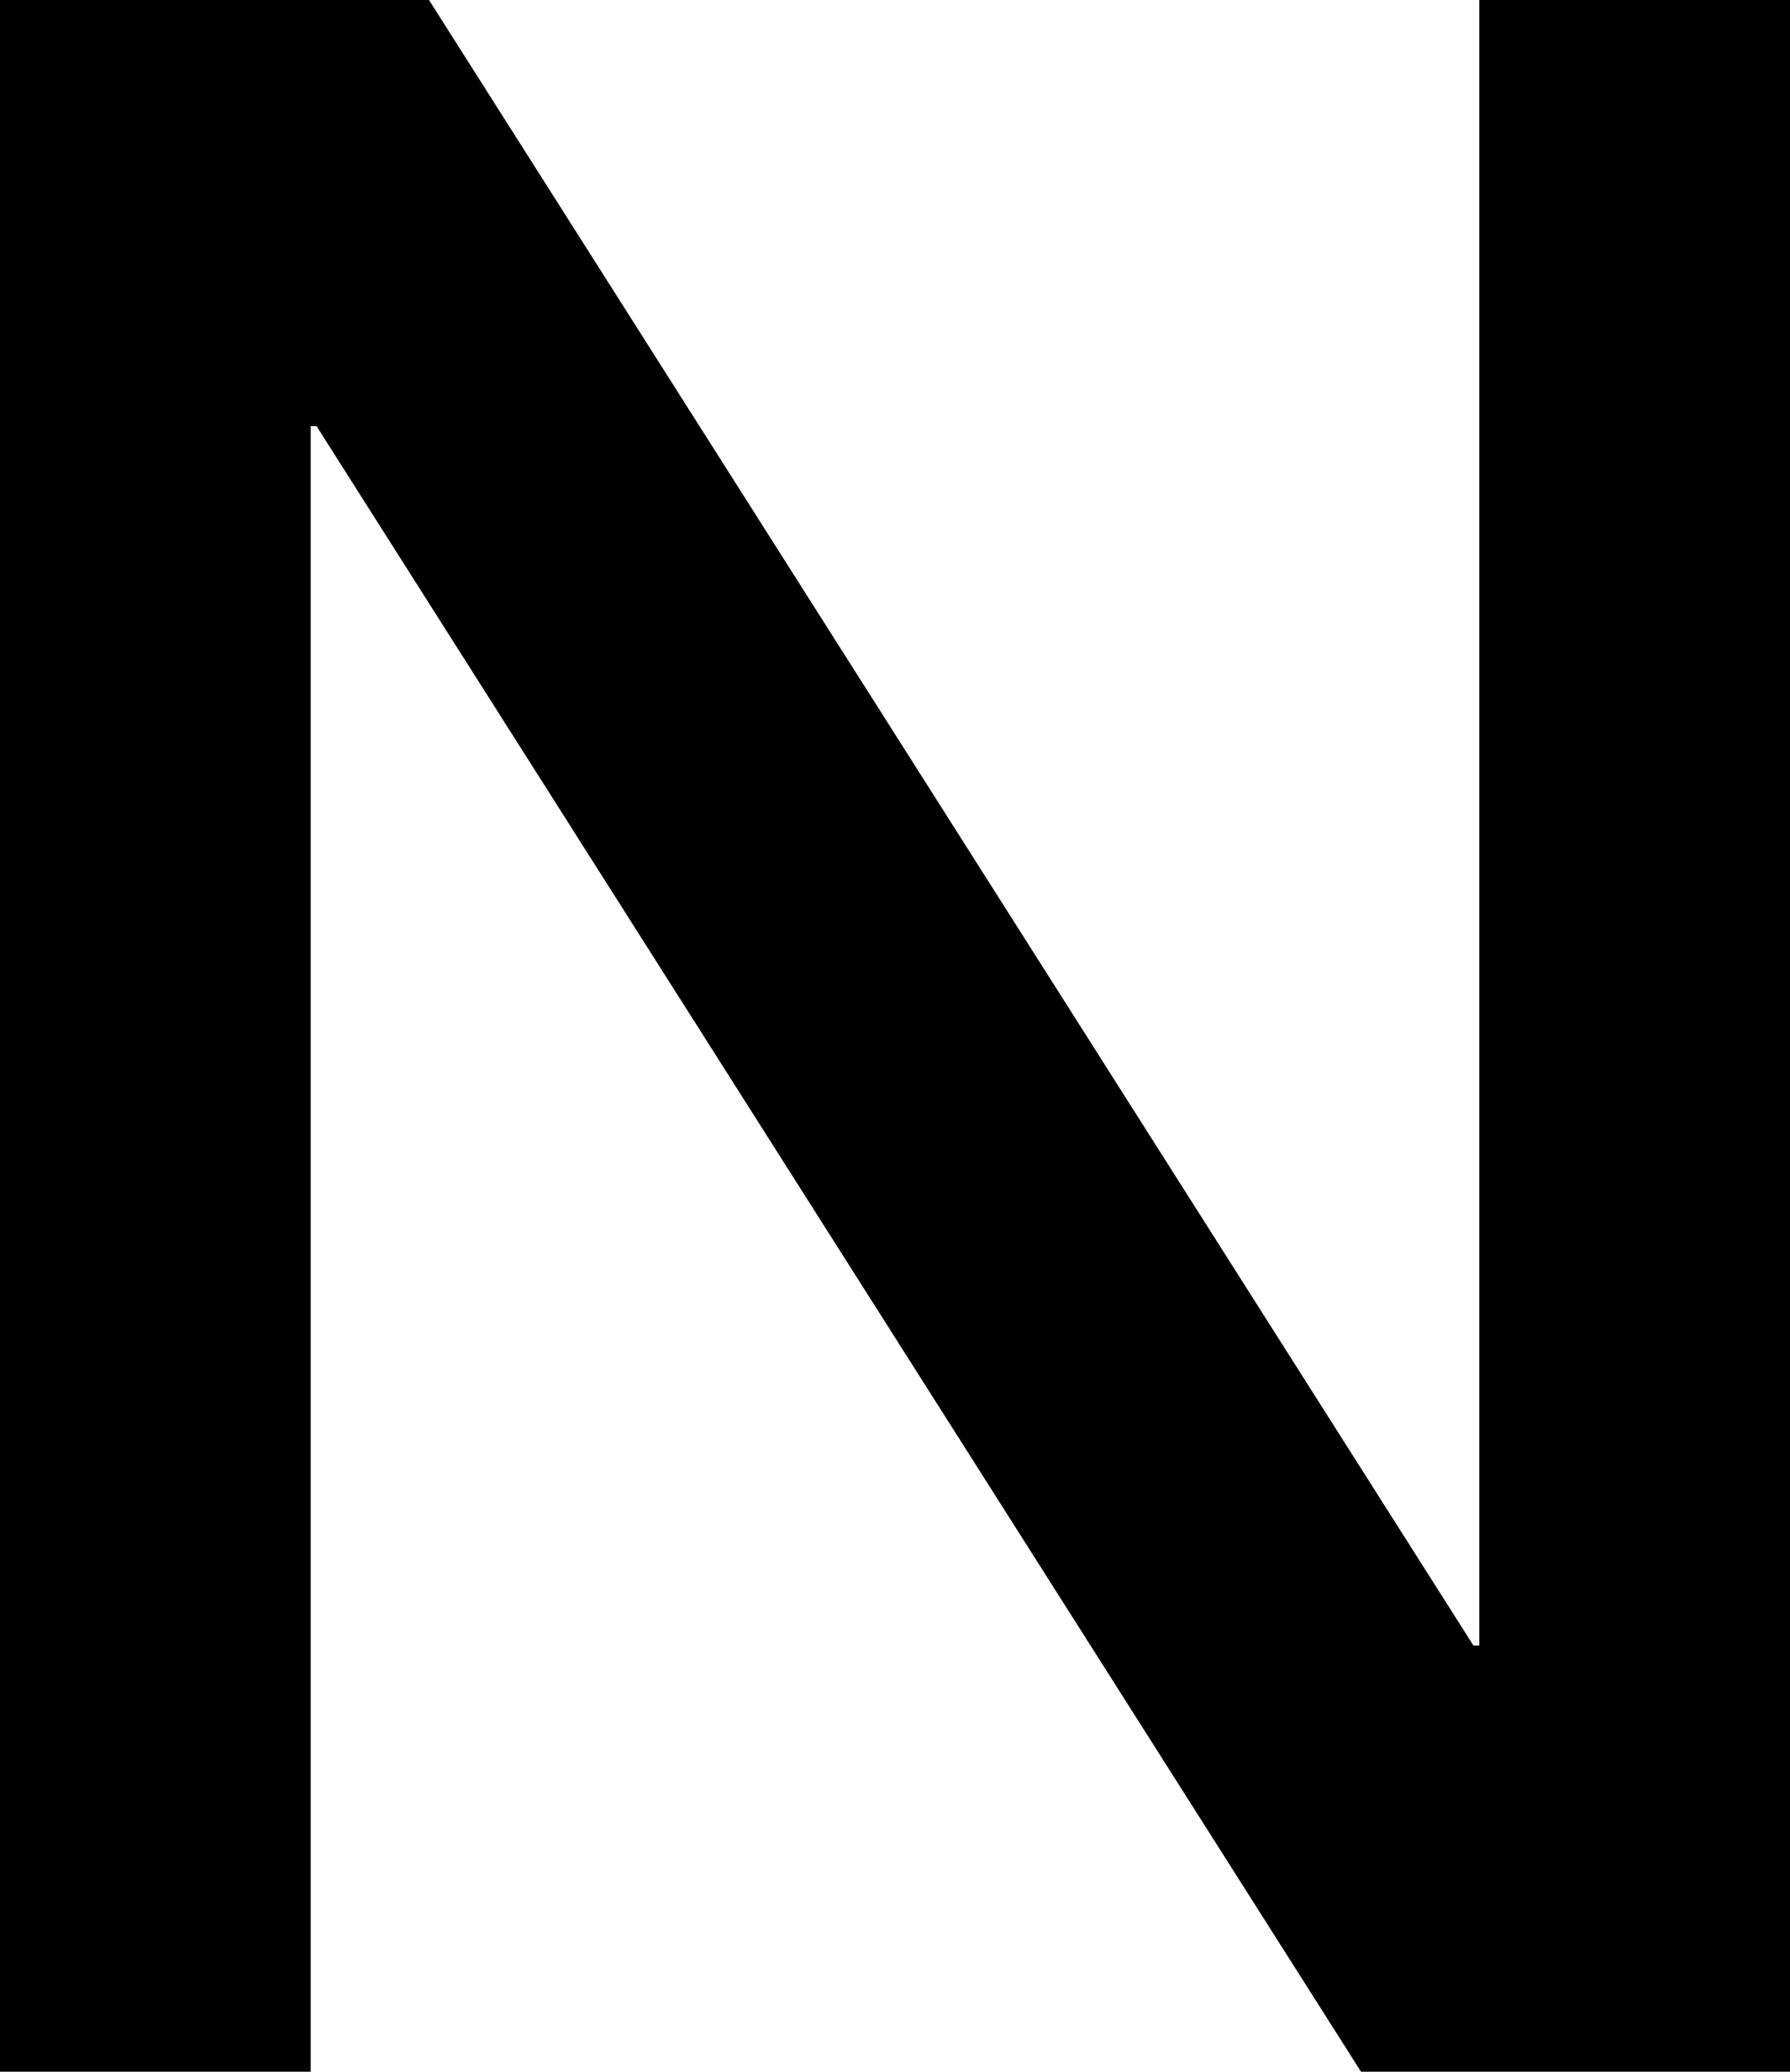 <svg xmlns="http://www.w3.org/2000/svg" width="187.539" height="216.988" viewBox="0 0 187.539 216.988">
  <path id="Path_981" data-name="Path 981" d="M154.99,0V172.351h-.619L44.947,0H0V216.988H32.548V44.638h.62l109.424,172.35h44.947V0Z"/>
</svg>
